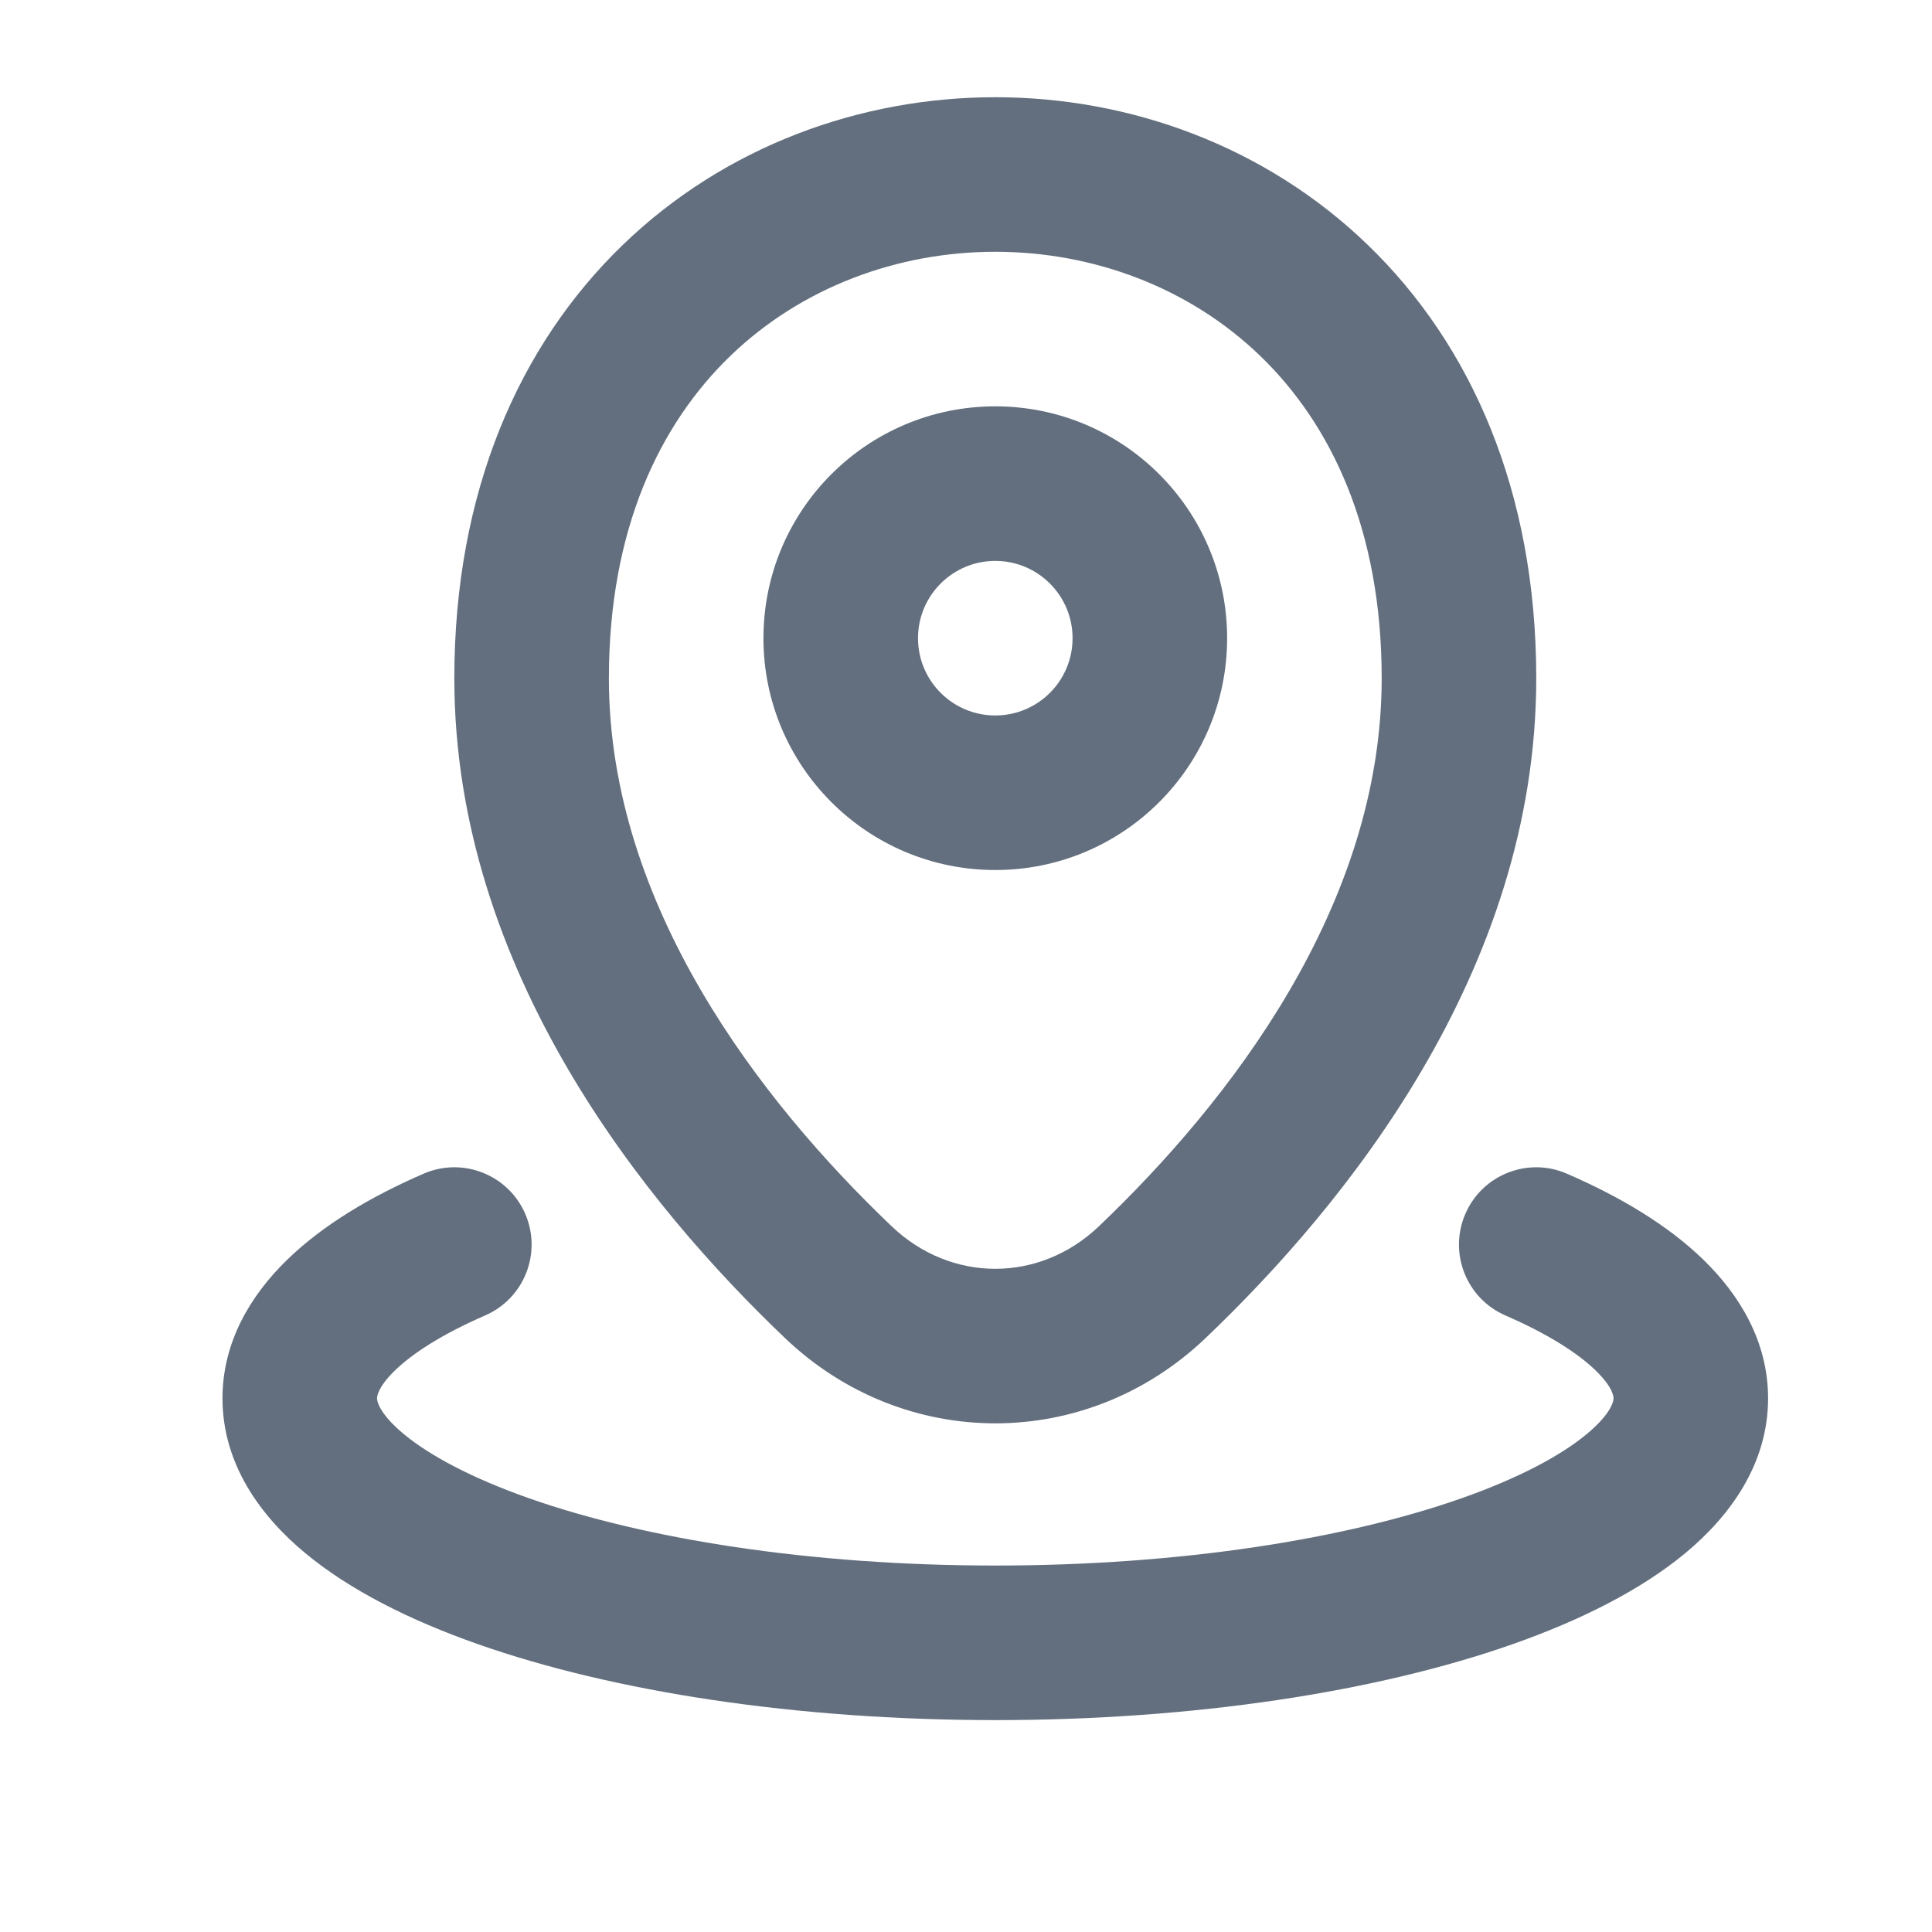 <svg width="25" height="25" viewBox="0 0 25 25" fill="none" xmlns="http://www.w3.org/2000/svg">
<path fill-rule="evenodd" clip-rule="evenodd" d="M7.879 8.777C7.879 6.848 8.538 5.487 9.449 4.607C10.372 3.716 11.616 3.258 12.879 3.258C14.142 3.258 15.386 3.716 16.309 4.607C17.22 5.487 17.879 6.848 17.879 8.777C17.879 11.719 15.913 14.253 14.221 15.867C13.451 16.602 12.307 16.602 11.537 15.867C9.845 14.253 7.879 11.719 7.879 8.777ZM19.879 8.777C19.879 6.36 19.038 4.462 17.699 3.169C16.372 1.887 14.616 1.258 12.879 1.258C11.142 1.258 9.386 1.887 8.059 3.169C6.72 4.462 5.879 6.36 5.879 8.777C5.879 12.574 8.368 15.607 10.157 17.314C11.7 18.786 14.059 18.786 15.601 17.314C17.39 15.607 19.879 12.574 19.879 8.777ZM12.879 7.258C12.327 7.258 11.879 7.706 11.879 8.258C11.879 8.811 12.327 9.258 12.879 9.258C13.431 9.258 13.879 8.811 13.879 8.258C13.879 7.706 13.431 7.258 12.879 7.258ZM9.879 8.258C9.879 6.601 11.222 5.258 12.879 5.258C14.536 5.258 15.879 6.601 15.879 8.258C15.879 9.915 14.536 11.258 12.879 11.258C11.222 11.258 9.879 9.915 9.879 8.258ZM6.796 15.706C7.016 16.213 6.784 16.802 6.277 17.022C5.716 17.266 5.334 17.516 5.108 17.736C4.885 17.954 4.879 18.073 4.879 18.094C4.879 18.116 4.889 18.277 5.225 18.557C5.556 18.831 6.094 19.123 6.847 19.388C8.343 19.914 10.476 20.258 12.879 20.258C15.282 20.258 17.415 19.914 18.911 19.388C19.664 19.123 20.202 18.831 20.532 18.557C20.869 18.277 20.879 18.116 20.879 18.094C20.879 18.073 20.873 17.954 20.65 17.736C20.424 17.516 20.042 17.266 19.48 17.022C18.974 16.802 18.742 16.213 18.962 15.706C19.182 15.2 19.771 14.967 20.277 15.188C20.966 15.487 21.585 15.855 22.046 16.305C22.51 16.757 22.879 17.36 22.879 18.094C22.879 18.946 22.385 19.617 21.811 20.095C21.23 20.577 20.45 20.967 19.575 21.275C17.814 21.894 15.446 22.258 12.879 22.258C10.311 22.258 7.944 21.894 6.183 21.275C5.307 20.967 4.527 20.577 3.947 20.095C3.372 19.617 2.879 18.946 2.879 18.094C2.879 17.36 3.248 16.757 3.712 16.305C4.173 15.855 4.791 15.487 5.48 15.188C5.987 14.967 6.576 15.2 6.796 15.706Z" fill="#636F7E"/>
</svg>

